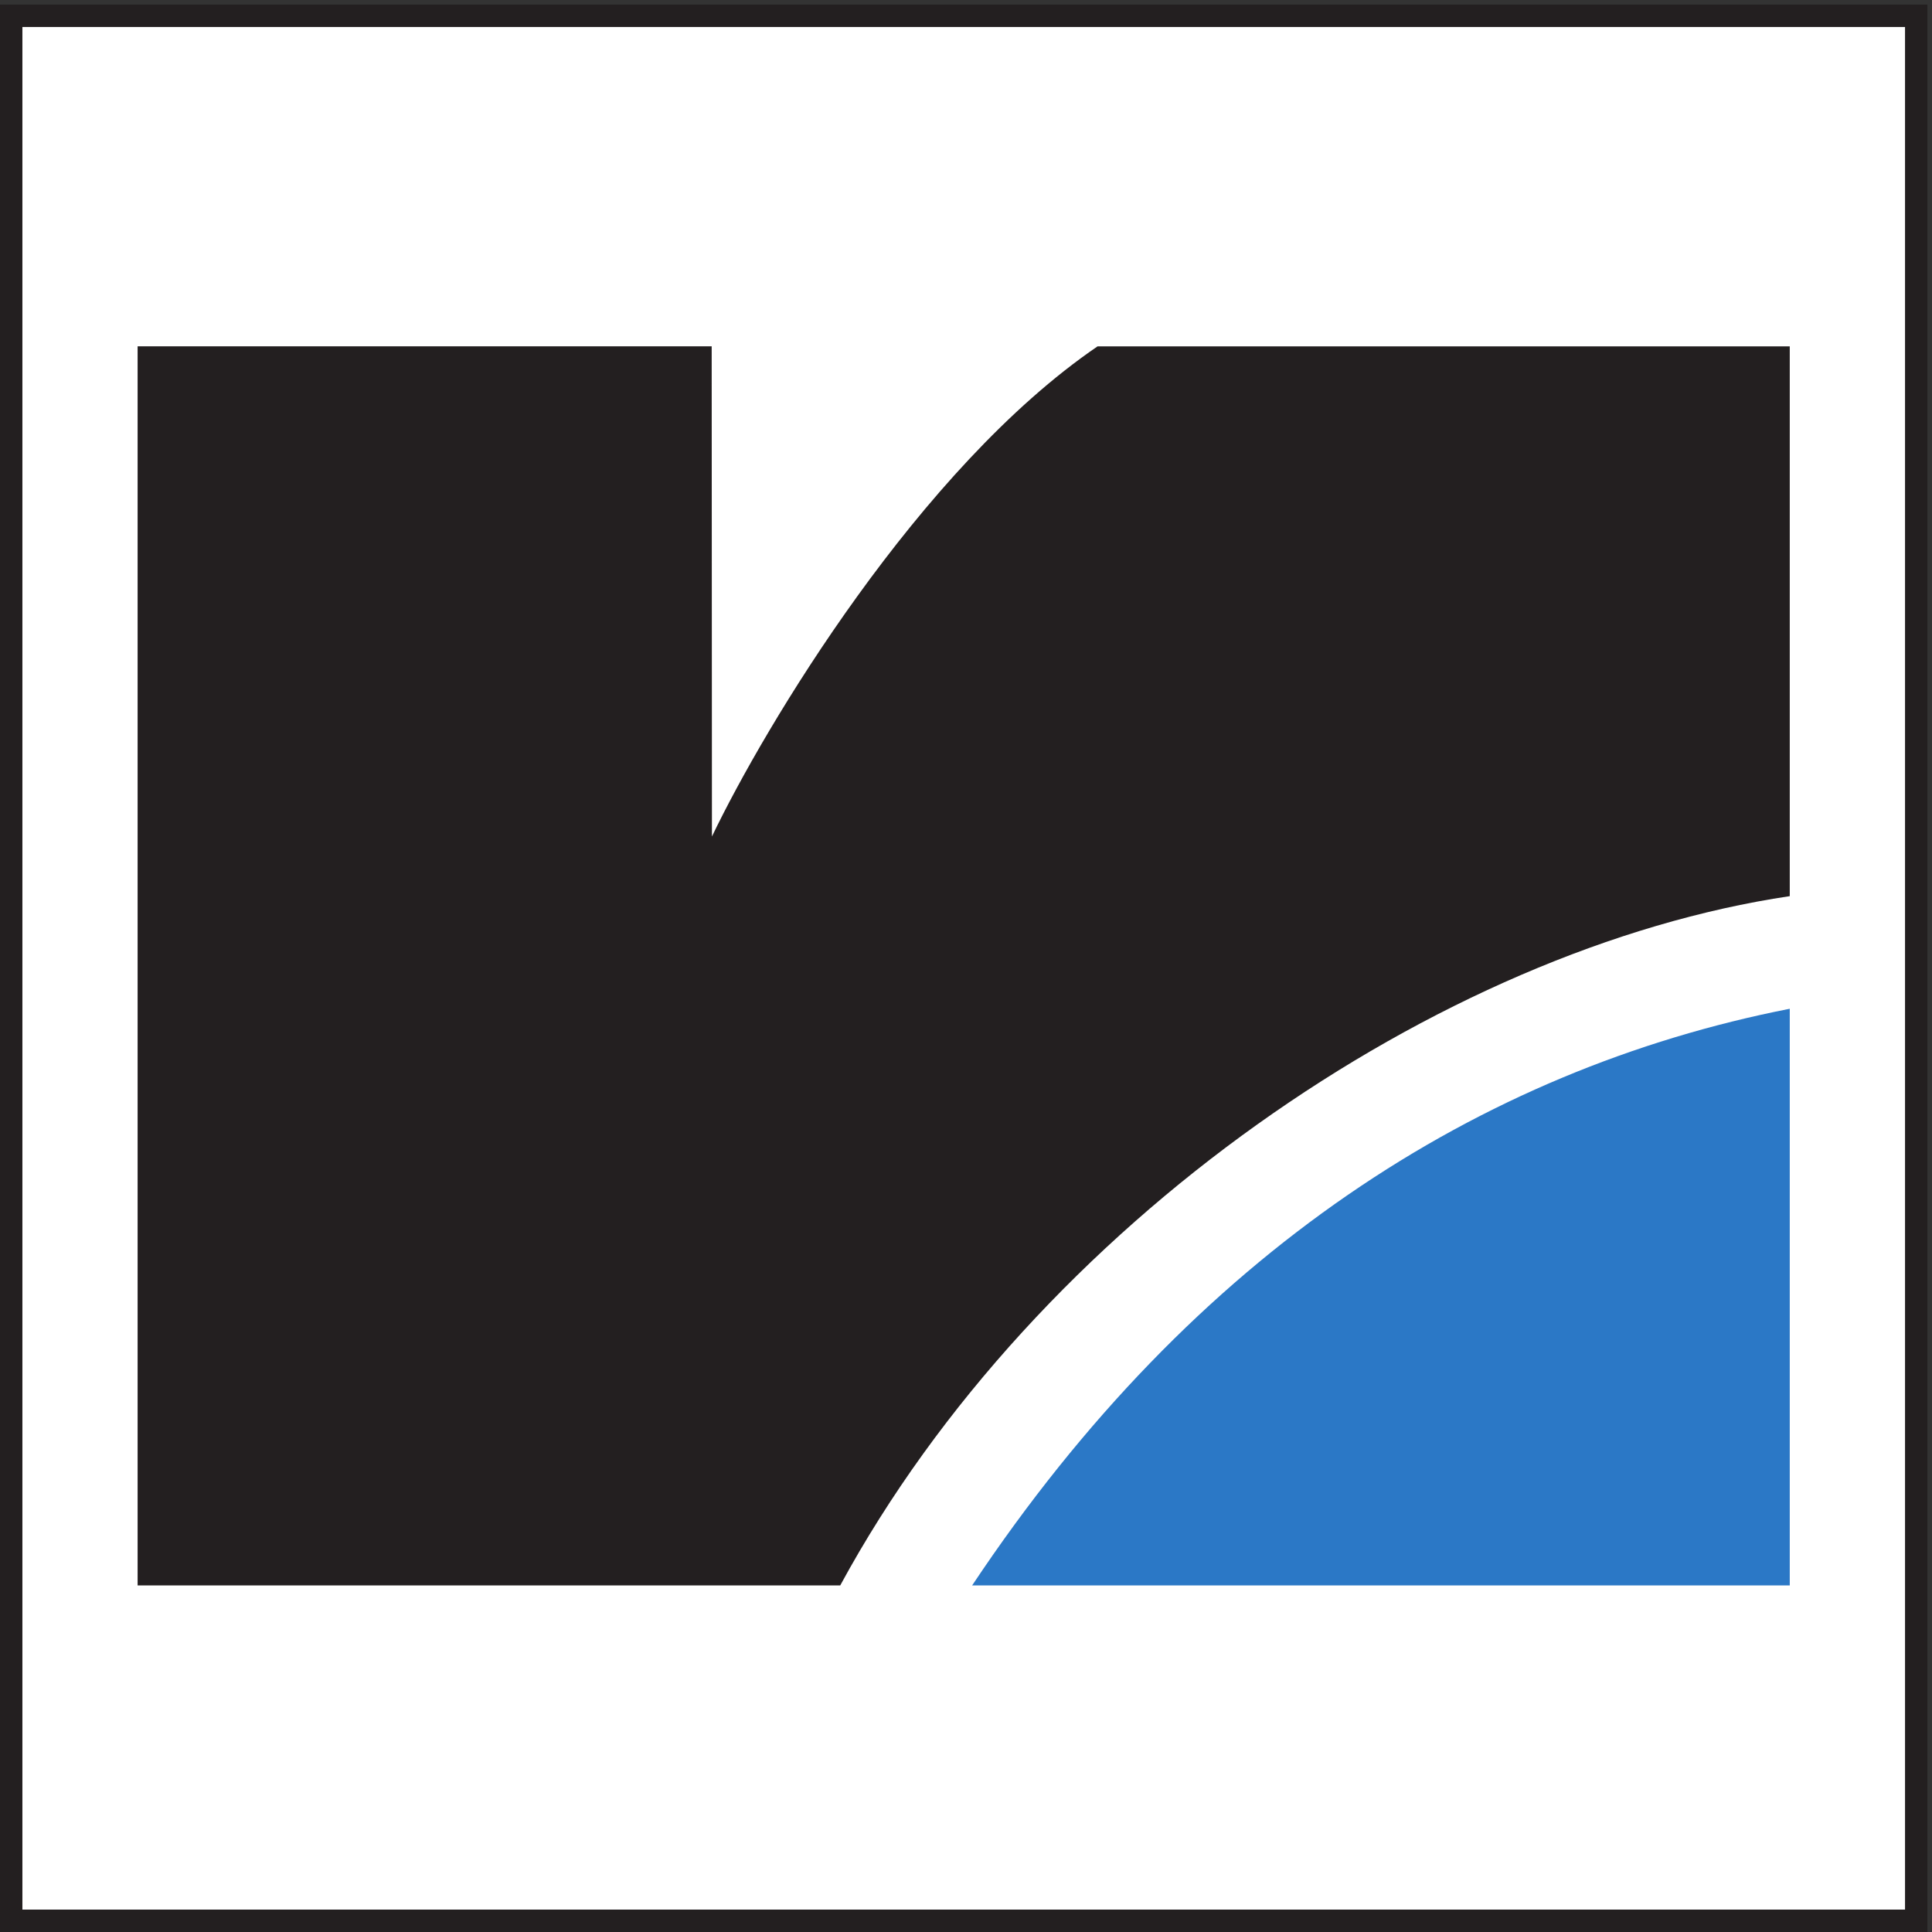 <svg xmlns="http://www.w3.org/2000/svg" height="39.68" width="39.68"><rect width="100%" height="100%" fill="#333333" stroke="none"/><defs><clipPath id="a"><path d="M0 297.64V0h297.64v297.64z"/></clipPath></defs><g clip-path="url(#a)" transform="matrix(.133 0 0 -.133 0 39.68)"><path d="M1.73 1.73h294.18v294.18H1.73z" fill="#fff"/><path d="M3.46 3.46h290.72v290.72H3.46zM295.9 1.73v1.73zM0 0v297.64h297.64V0H0" fill="#231f20"/><path d="M150.12 53.52h126.26v89.05c-47.91-9.42-91.95-37.53-126.26-89.05" fill="#2b78c6" fill-rule="evenodd"/><path d="M21.25 53.52h108.5c30.39 56 92.5 98.37 146.63 106.44v84.9H169.49c-27.58-18.83-51.42-58.73-59.55-75.69l-.04 75.7H21.25V53.52" fill="#231f20" fill-rule="evenodd"/></g></svg>